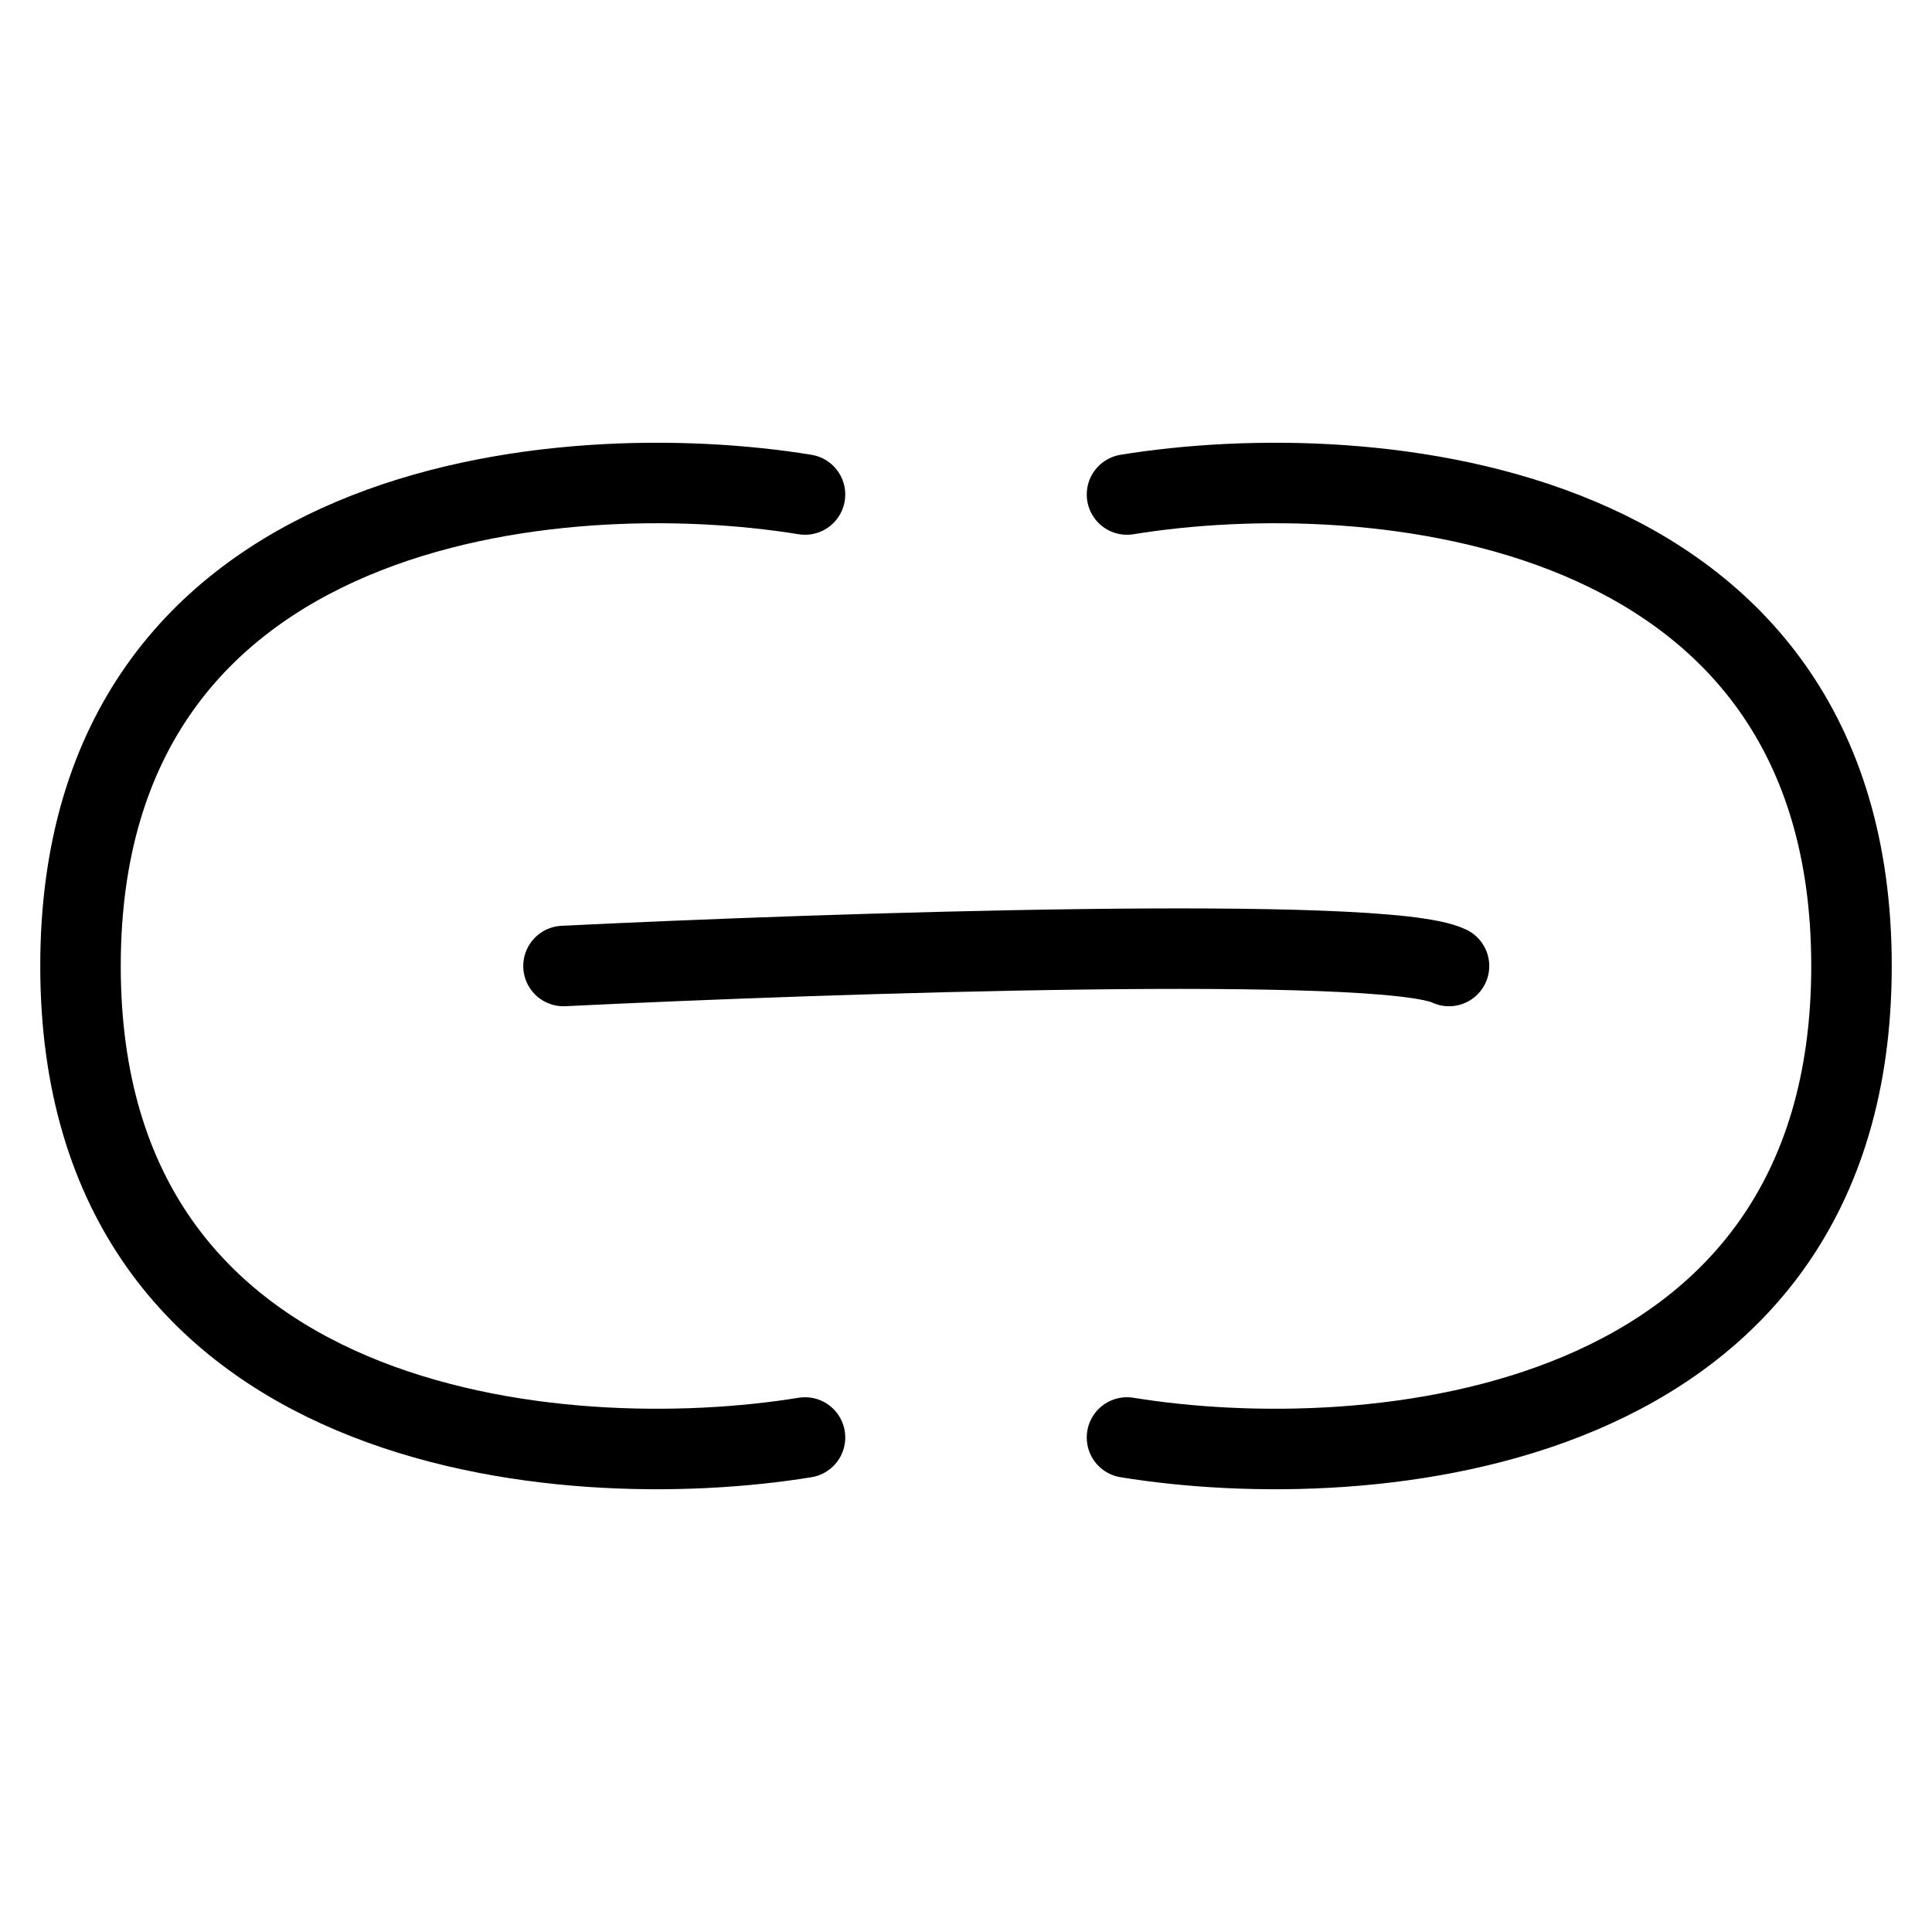 <svg width="24" height="24" viewBox="0 0 24 24" fill="none" xmlns="http://www.w3.org/2000/svg">
<path d="M14 6.143C17 5.655 23 6.143 23 12C23 17.857 17 18.345 14 17.857M10 6.143C7 5.655 1 6.143 1 12C1 17.857 7 18.345 10 17.857M7 12C10.333 11.837 17.2 11.61 18 12" stroke="black" stroke-linecap="round"/>
</svg>
